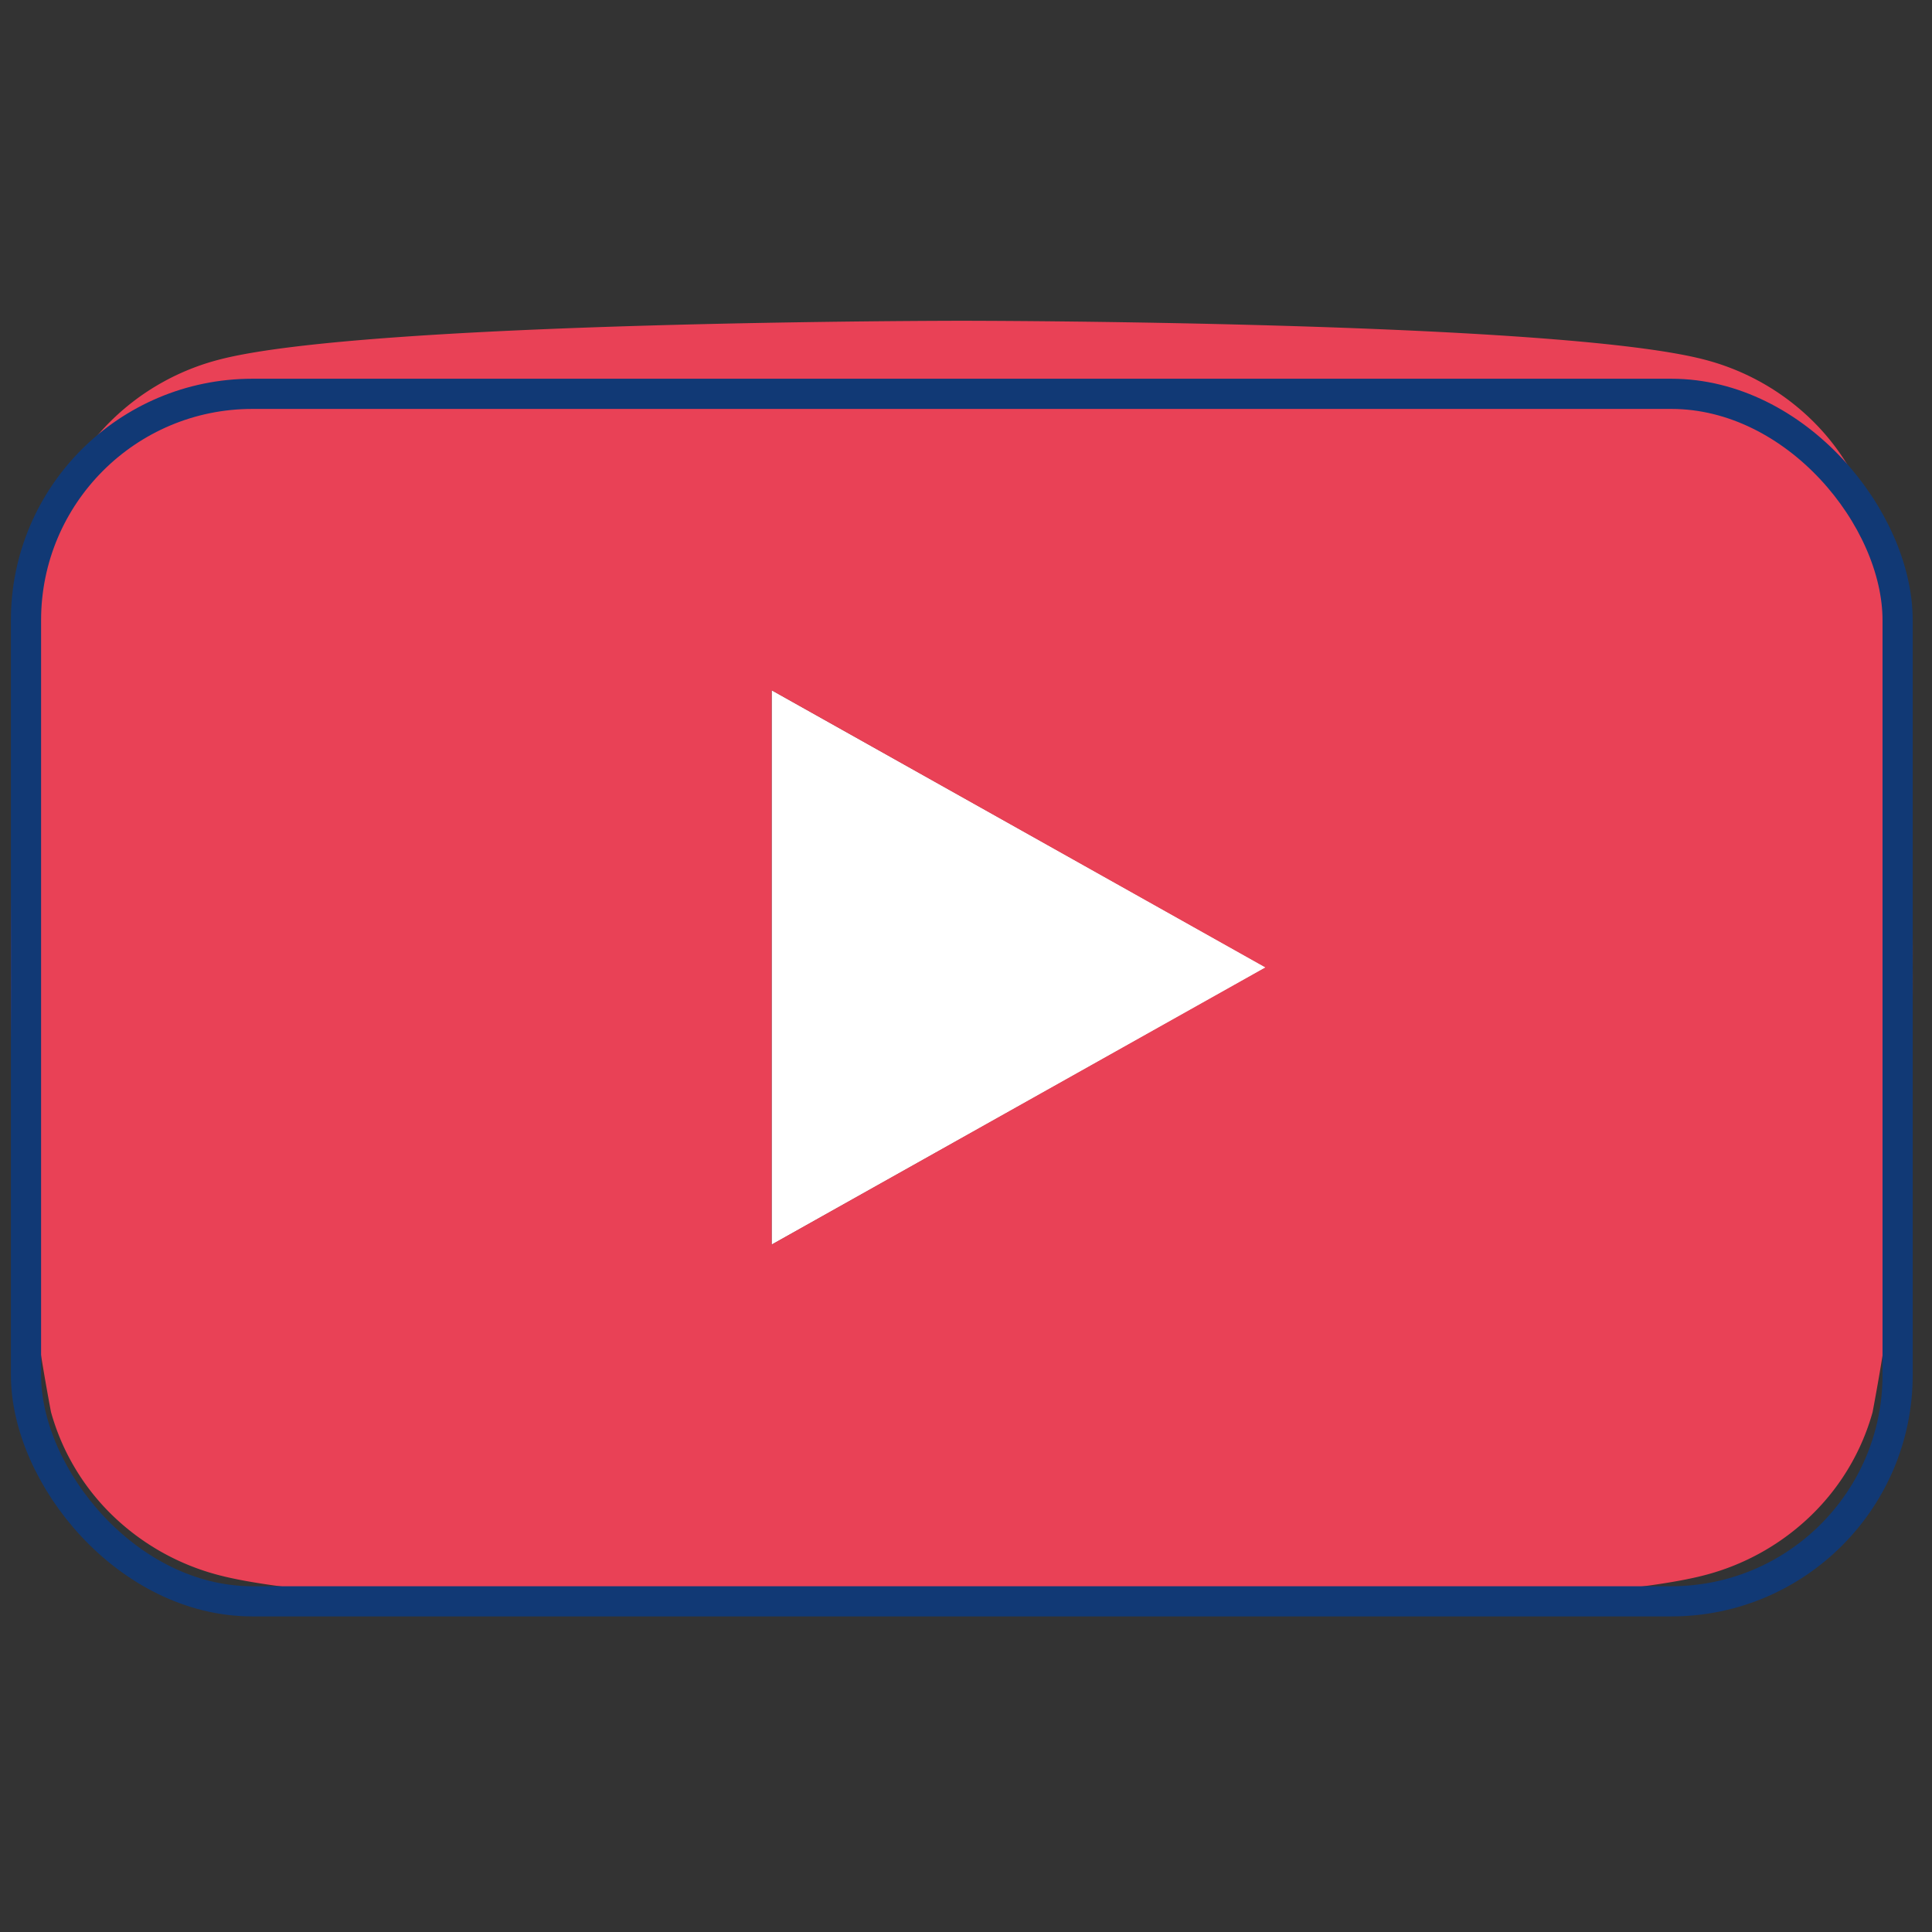 <svg width="64" height="64" fill="none" xmlns="http://www.w3.org/2000/svg"><rect width="100%" height="100%" fill="#333333" stroke="none"/><g clip-path="url(#clip0_257_9250)"><path d="M25.561 41.23V22.863l16.38 9.185-16.38 9.184z" fill="#fff"/><path d="M62.032 17.315a7.603 7.603 0 00-2.036-3.421 7.932 7.932 0 00-3.521-1.978c-4.905-1.29-24.614-1.29-24.614-1.29s-19.709 0-24.613 1.29a7.932 7.932 0 00-3.522 1.978 7.603 7.603 0 00-2.036 3.42A76.78 76.78 0 00.363 32.048a76.78 76.78 0 001.327 14.73A7.603 7.603 0 003.726 50.2a7.932 7.932 0 003.522 1.978c4.904 1.29 24.613 1.29 24.613 1.29s19.71 0 24.614-1.29a7.932 7.932 0 003.521-1.978 7.603 7.603 0 002.036-3.42 76.783 76.783 0 001.328-14.733 76.783 76.783 0 00-1.328-14.731zm-36.47 23.912v-18.36l16.356 9.18-16.356 9.18z" fill="#E94156"/><rect x=".861" y="13.046" width="62" height="40" rx="7.5" stroke="#113975"/></g><defs><clipPath id="clip0_257_9250"><path fill="#fff" transform="translate(.361 .546)" d="M0 0h63v63H0z"/></clipPath></defs></svg>